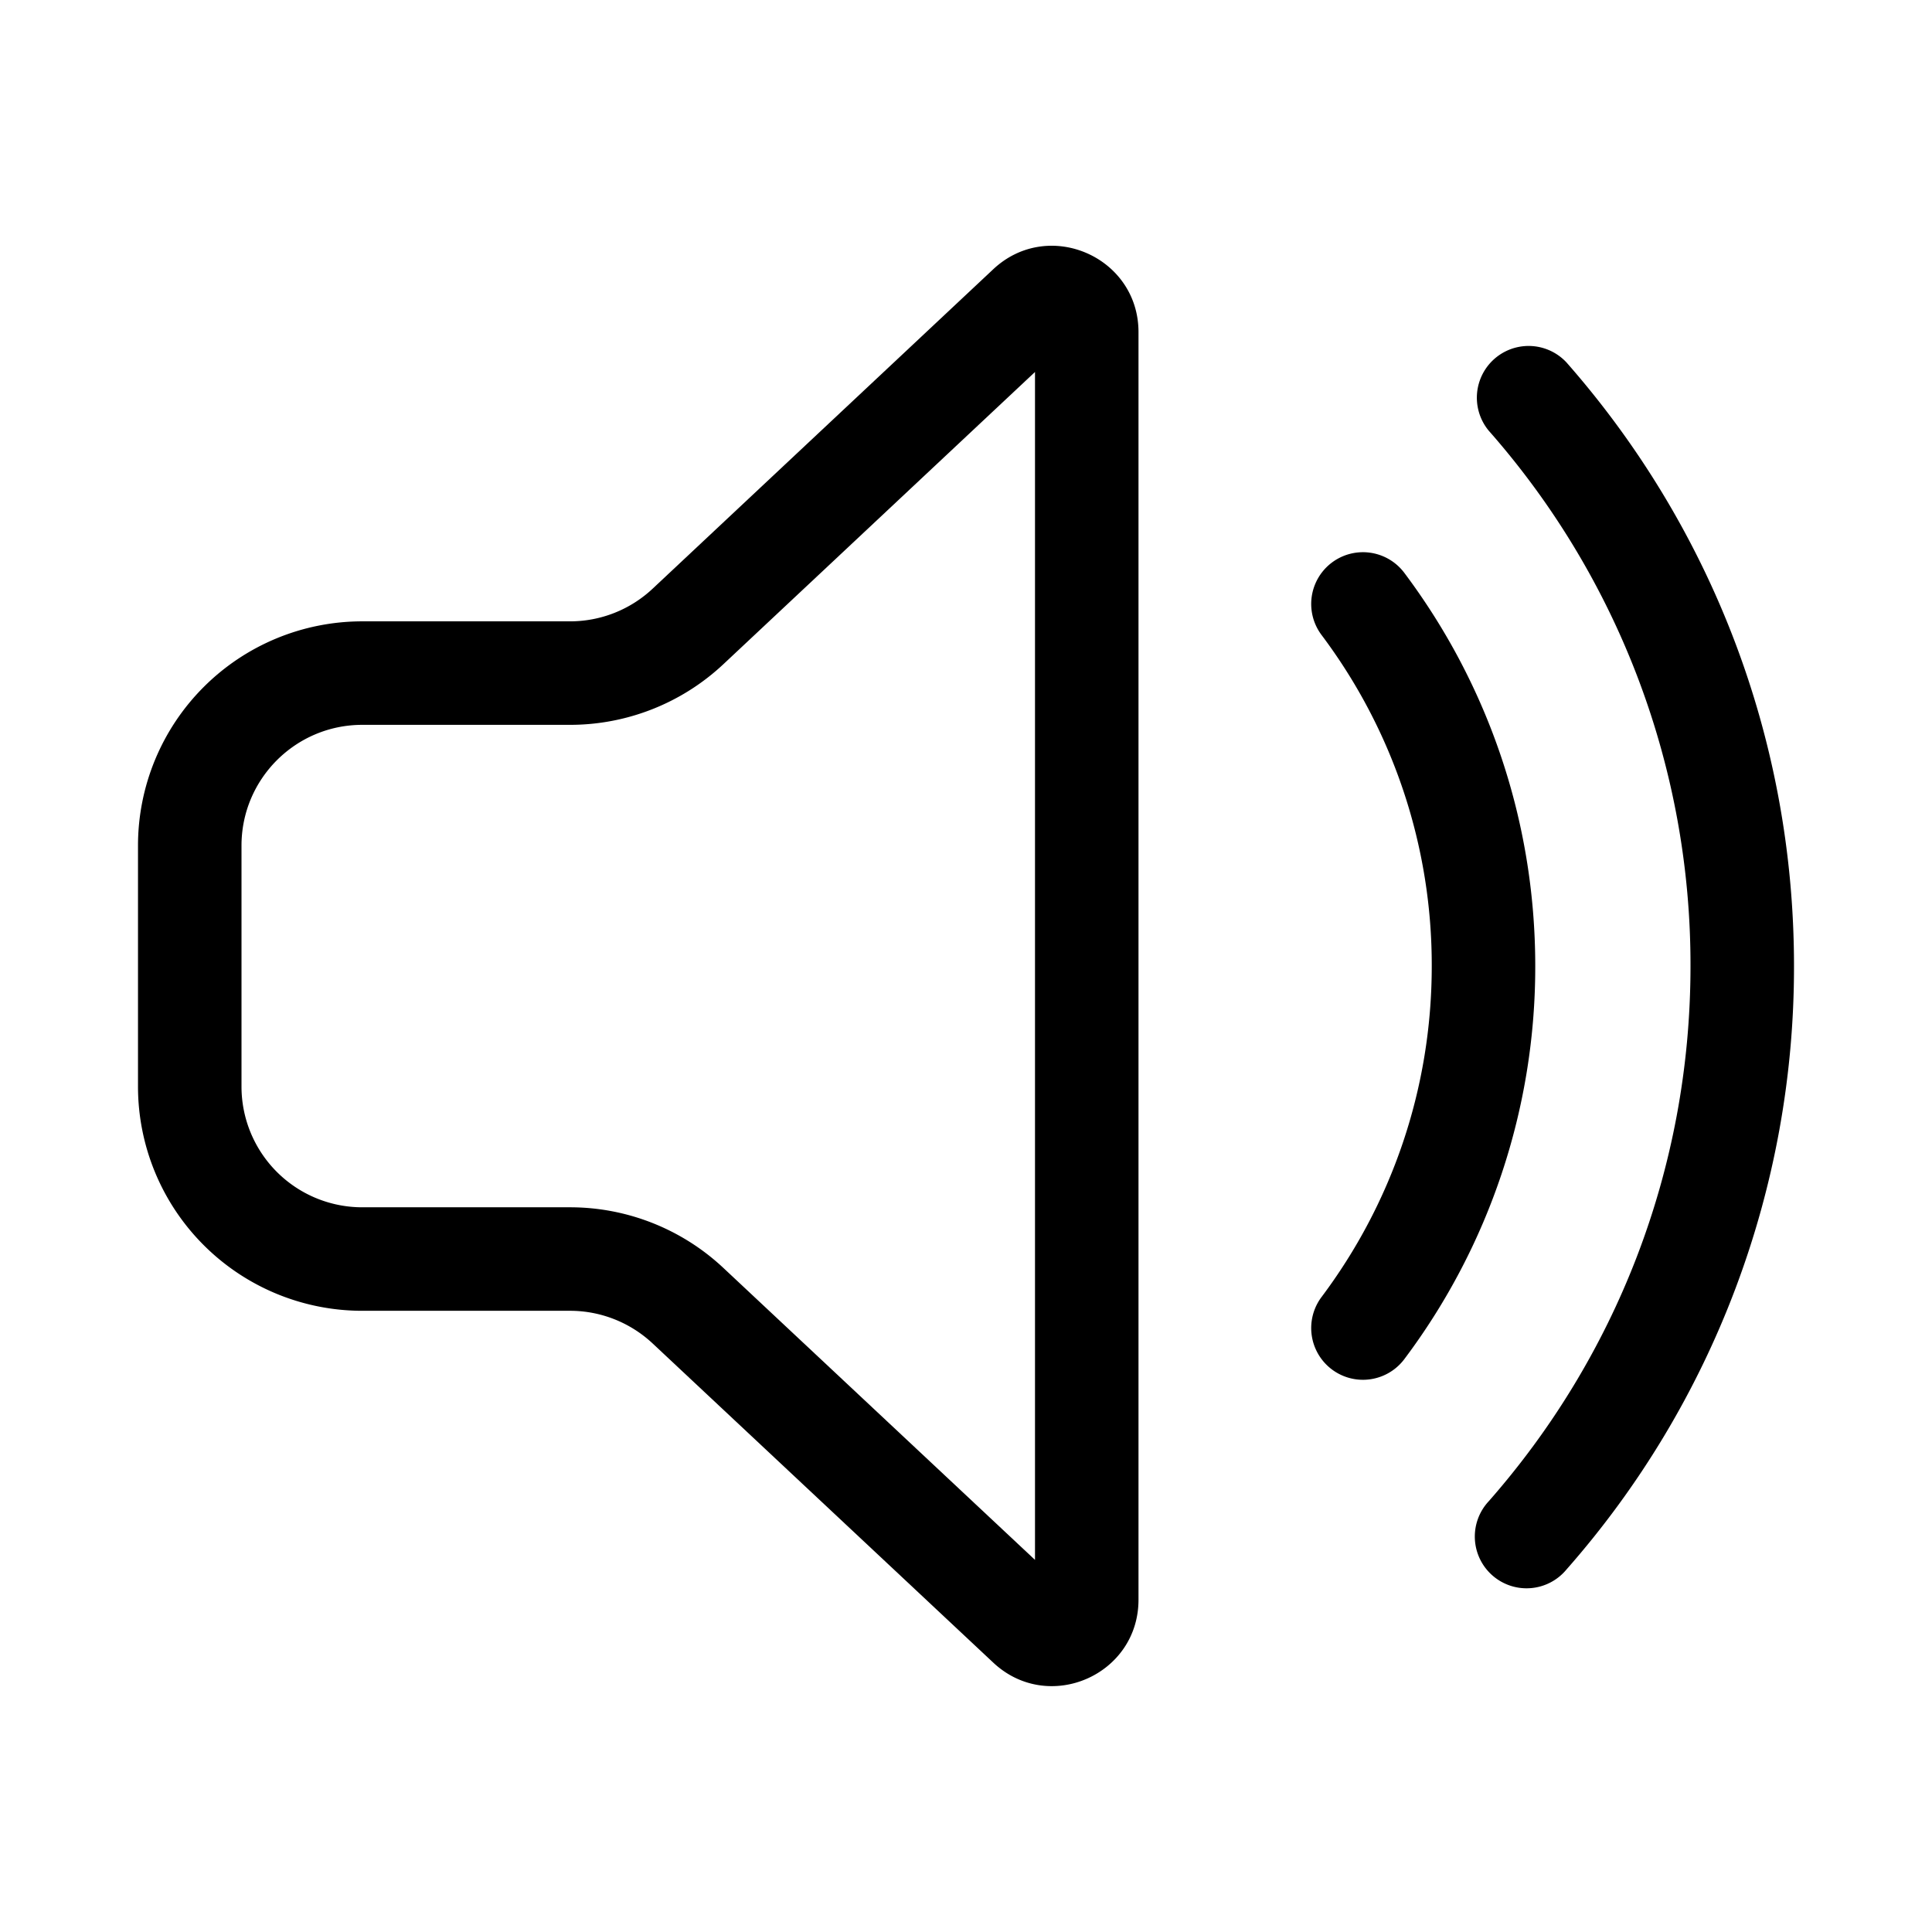 <svg xmlns="http://www.w3.org/2000/svg" xmlns:xlink="http://www.w3.org/1999/xlink" aria-hidden="true" role="img" class="iconify iconify--fluent" width="1em" height="1em" preserveAspectRatio="xMidYMid meet" viewBox="0 0 28 28"><g fill="none"><path d="M16.5 4.814c0-1.094-1.307-1.66-2.105-.912l-4.937 4.63a1.75 1.75 0 0 1-1.197.473H5.25A3.25 3.25 0 0 0 2 12.255v3.492a3.25 3.25 0 0 0 3.25 3.25h3.012c.444 0 .872.17 1.196.473l4.937 4.626c.799.749 2.105.183 2.105-.912V4.814zm-6.016 4.812L15 5.391v17.216l-4.516-4.231a3.25 3.25 0 0 0-2.222-.879H5.25a1.75 1.75 0 0 1-1.75-1.75v-3.492c0-.966.784-1.75 1.75-1.75h3.011a3.25 3.25 0 0 0 2.223-.879z" fill="currentColor"></path><path d="M22.702 5.252a.75.75 0 0 0-1.126.99A11.702 11.702 0 0 1 24.5 14c0 2.973-1.103 5.687-2.924 7.757a.75.75 0 1 0 1.126.99A13.202 13.202 0 0 0 26 14c0-3.352-1.245-6.415-3.298-8.748z" fill="currentColor"></path><path d="M20.353 8.303a.75.75 0 1 0-1.2.9A7.961 7.961 0 0 1 20.75 14c0 1.8-.594 3.46-1.597 4.797a.75.75 0 1 0 1.2.9A9.461 9.461 0 0 0 22.25 14c0-2.136-.706-4.11-1.897-5.697z" fill="currentColor"></path></g></svg>